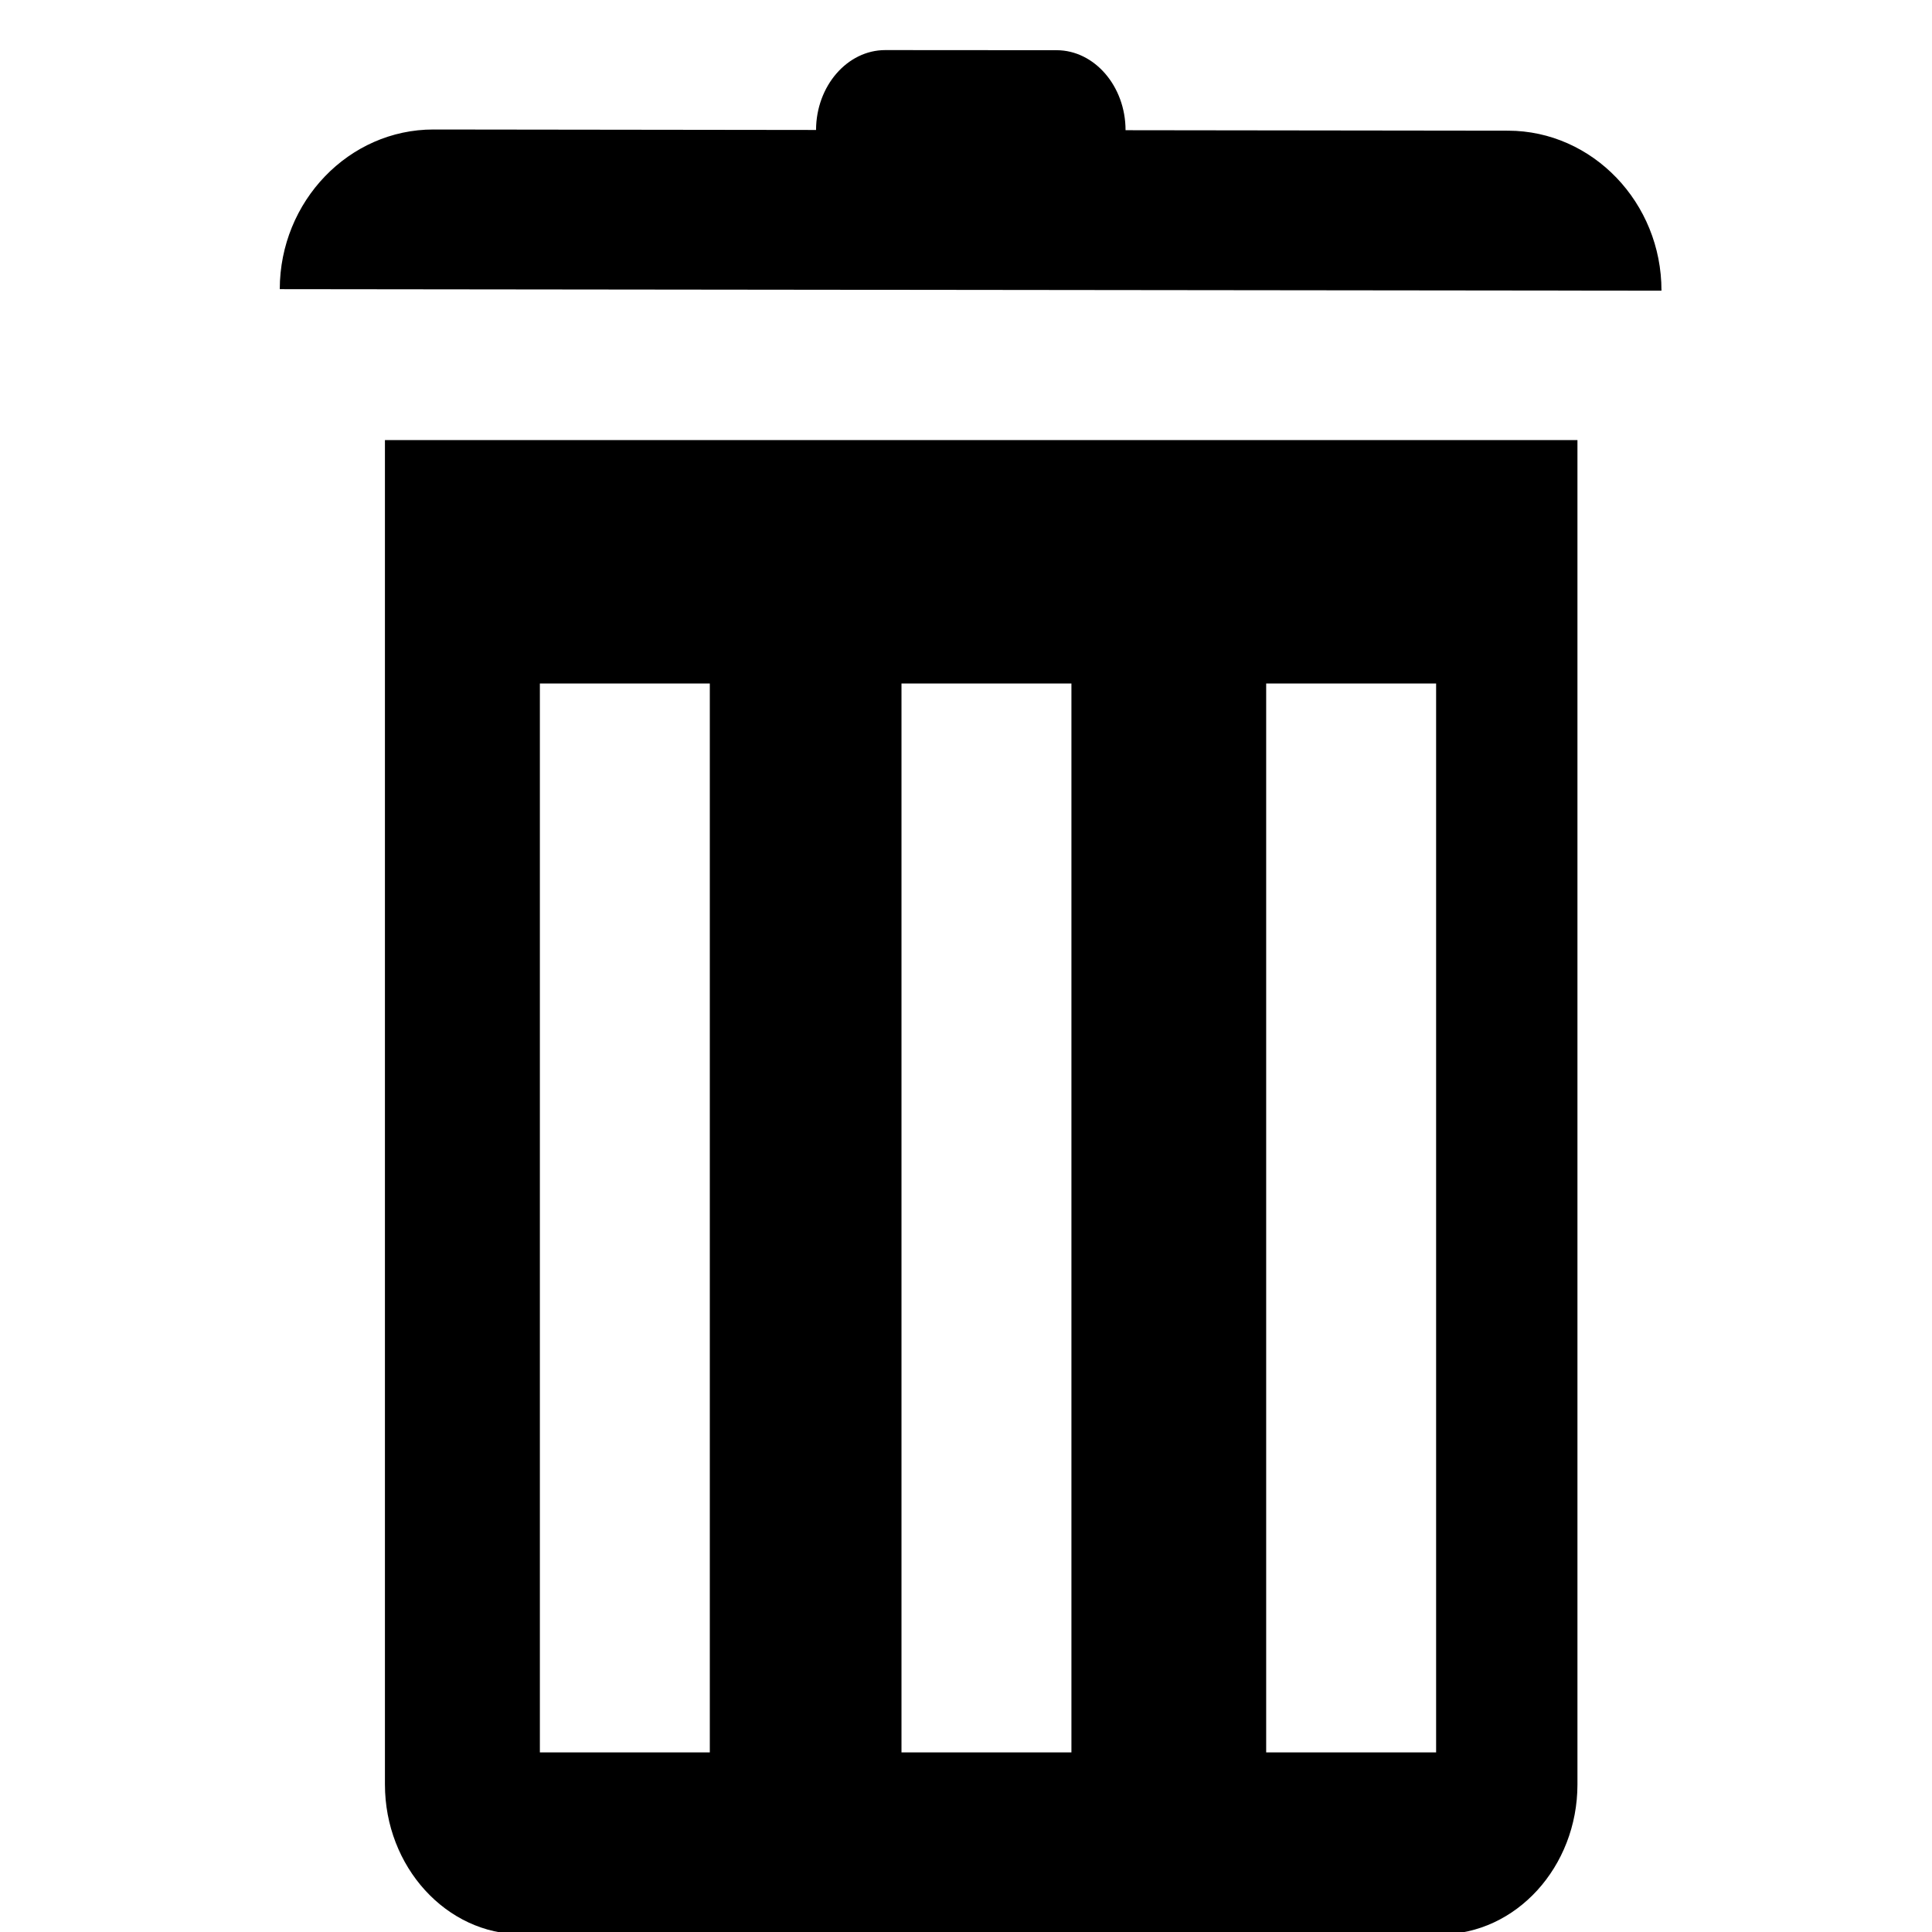 <?xml version="1.0" standalone="no"?><!DOCTYPE svg PUBLIC "-//W3C//DTD SVG 1.1//EN" "http://www.w3.org/Graphics/SVG/1.1/DTD/svg11.dtd"><svg t="1509243569921" class="icon" style="" viewBox="0 0 1024 1024" version="1.1" xmlns="http://www.w3.org/2000/svg" p-id="9186" xmlns:xlink="http://www.w3.org/1999/xlink" width="200" height="200"><defs><style type="text/css"></style></defs><path d="" p-id="9187"></path><path d="M799.315 69.264l-202.751-0.251c0-23.3-16.473-42.404-36.579-42.404l-90.759-0.063c-20.169 0-36.642 19.041-36.705 42.341l-202.751-0.251c-44.784-0.063-81.426 38.020-81.489 84.621l732.335 0.815c0.063-46.602-36.517-84.747-81.301-84.809z" p-id="9188"></path><path d="M204.026 945.787c0 43.657 32.57 79.422 72.407 79.422h487.242c39.836 0 72.407-35.765 72.407-79.422v-712.543h-632.057v712.543zM671.099 362.274h90.070v566.54h-90.070v-566.54zM477.806 362.274h90.070v566.54h-90.070v-566.54zM286.142 362.274h90.070v566.54h-90.070v-566.54z" p-id="9189"></path></svg>